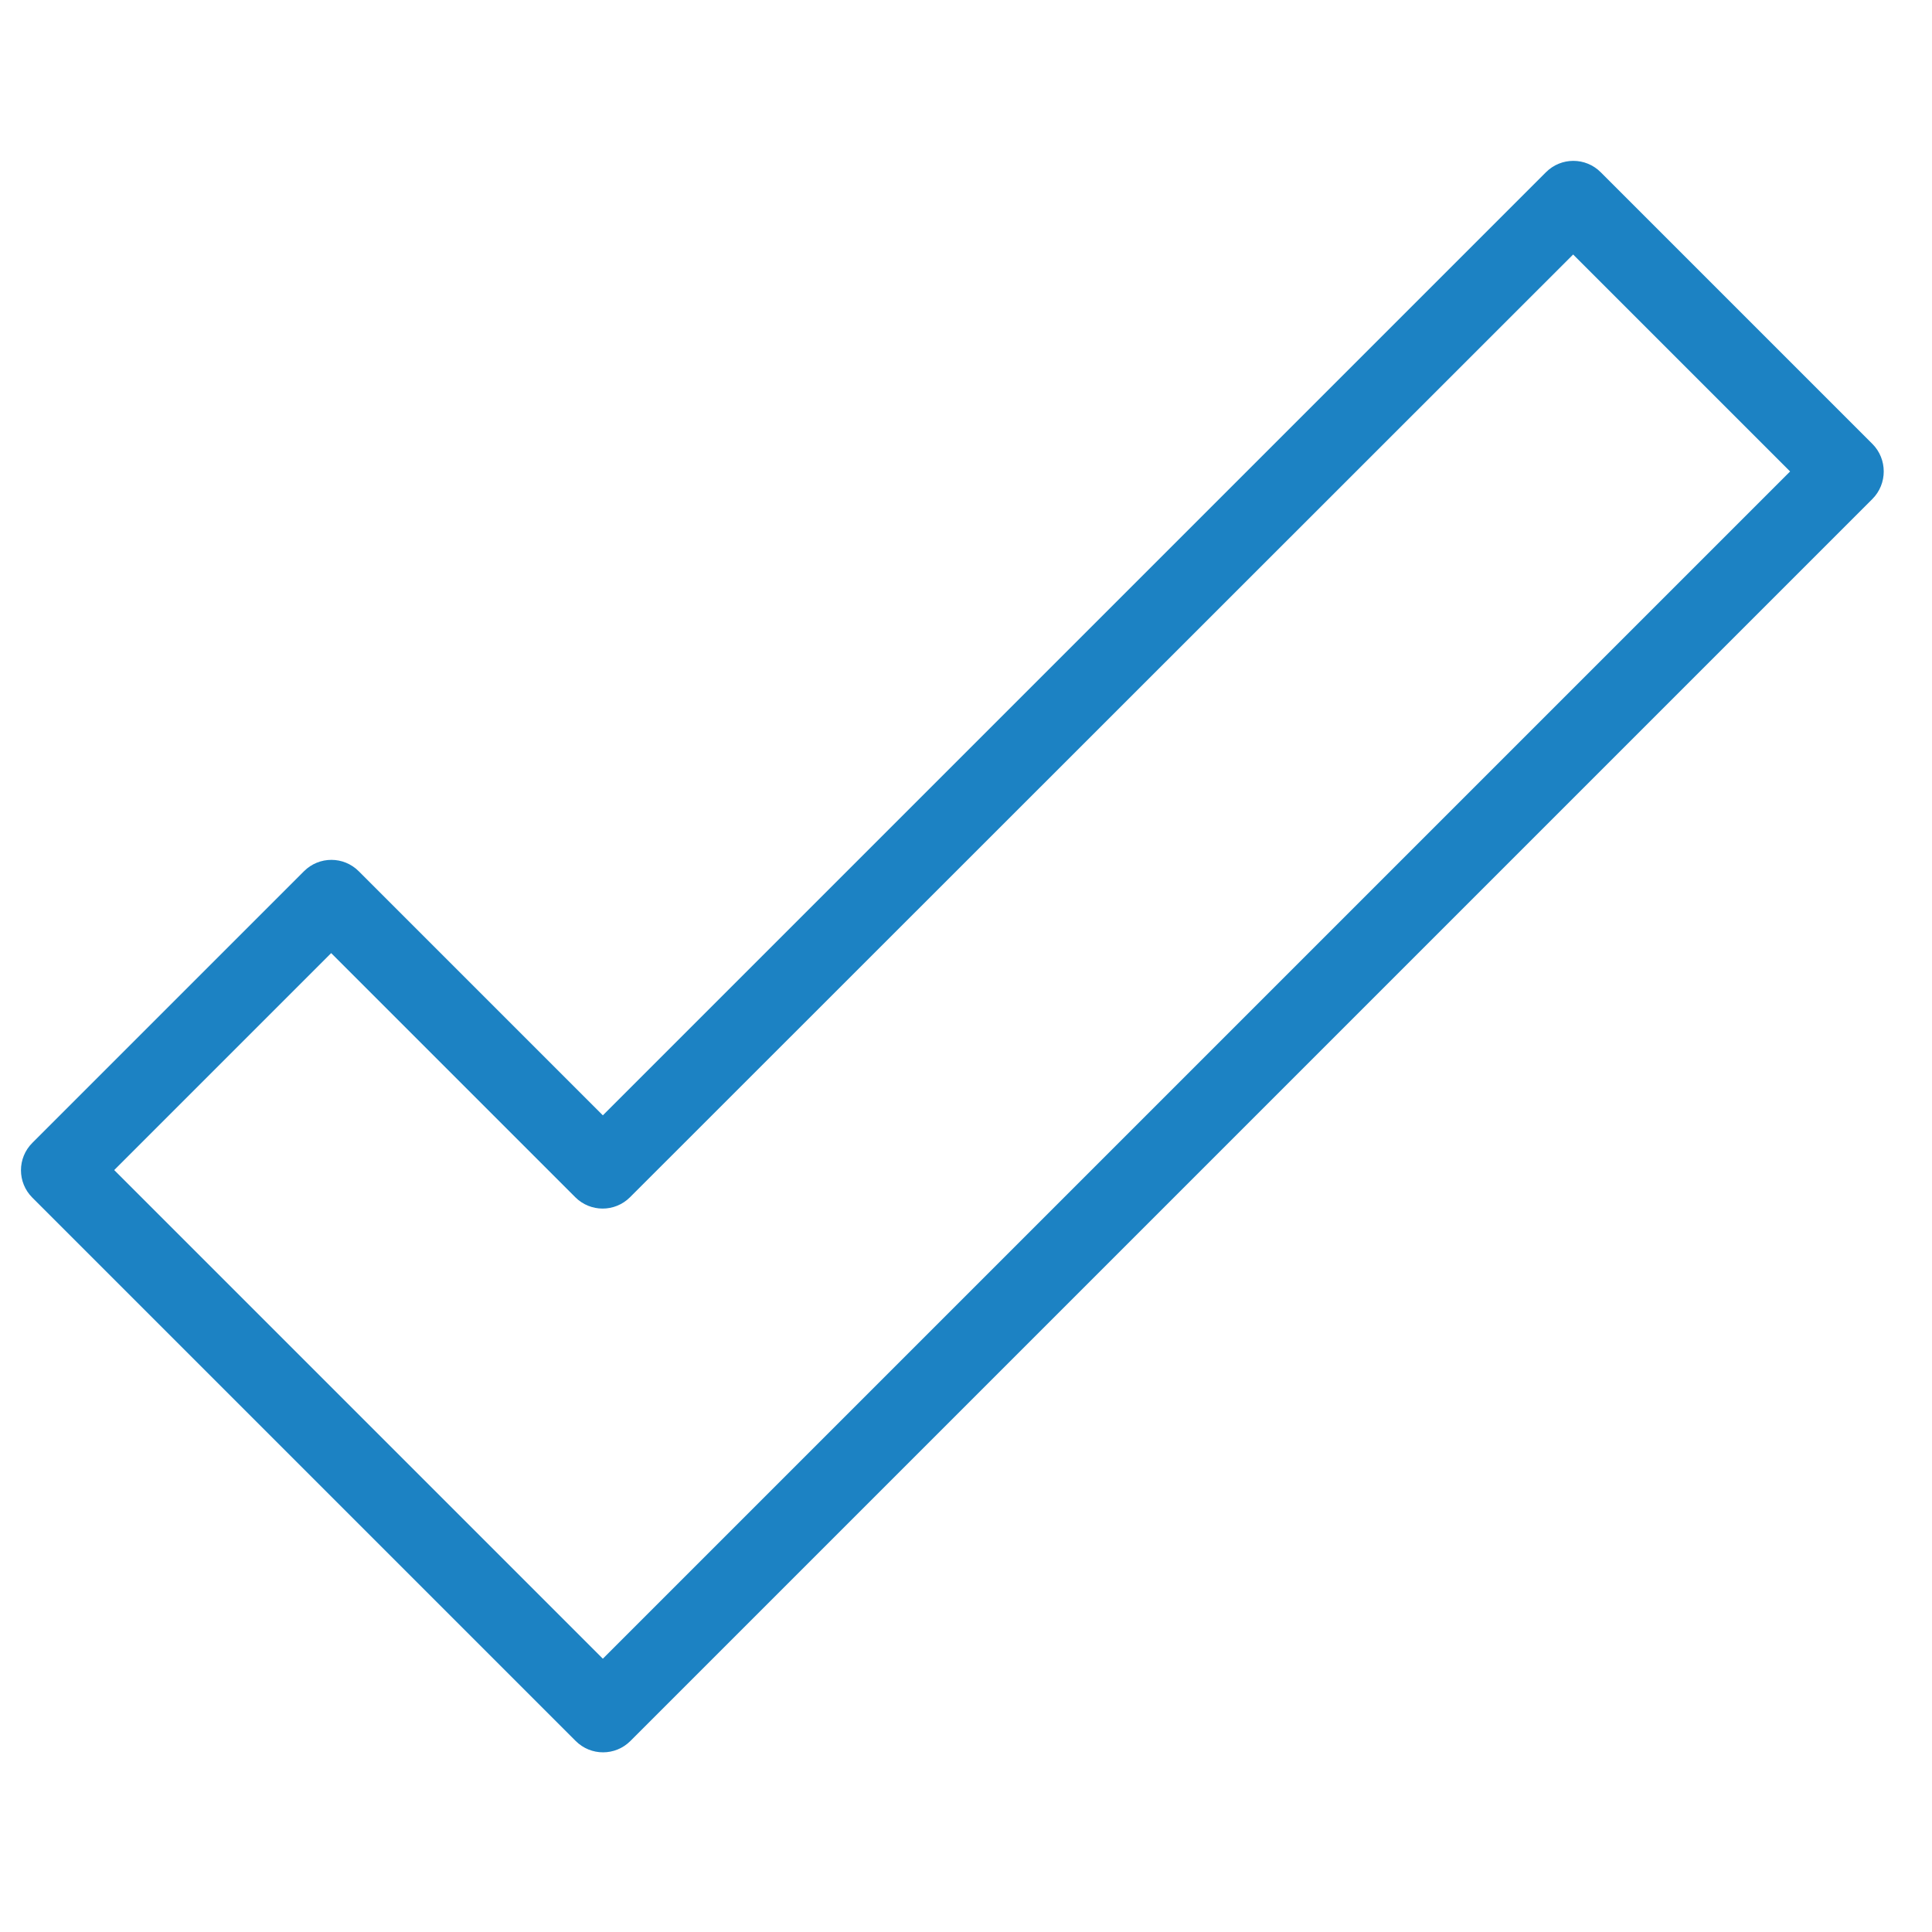 <svg width="60" height="60" xmlns="http://www.w3.org/2000/svg" xml:space="preserve" version="1.1">
 <desc>Created with Fabric.js 4.6.0</desc>

 <g>
  <title>Layer 1</title>
  <g stroke="null">
   <desc stroke="null">Created with Fabric.js 4.6.0</desc>

   <g stroke="null" id="svg_2" transform="matrix(0.113 0 0 0.113 -223.461 -180.737)">
    <path stroke=" none" fill-rule=" nonzero" fill=" rgb(28,130,195)" stroke-miterlimit="4" stroke-linejoin=" miter" stroke-dashoffset="0" stroke-dasharray=" none" stroke-linecap=" butt" d="m2748.09,1940.13l-74.667,-74.667c-4.16,-4.16 -10.88,-4.16 -15.04,0l-259.2,259.2l-67.093,-67.093c-4.16,-4.16 -10.88,-4.16 -15.04,0l-74.667,74.666c-4.16,4.16 -4.16,10.88 0,15.04l149.333,149.333c4.16,4.16 10.88,4.16 15.04,0l341.333,-341.333c4.161,-4.16 4.161,-10.986 0.001,-15.146zm-348.907,333.866l-134.293,-134.293l59.627,-59.627l67.093,67.093c4.16,4.16 10.88,4.16 15.04,0l259.2,-259.093l59.627,59.627l-326.294,326.293z" transform="translate(-255.97 -218.69)" vector-effect="non-scaling-stroke"/>
   </g>
  </g>
 </g>
</svg>